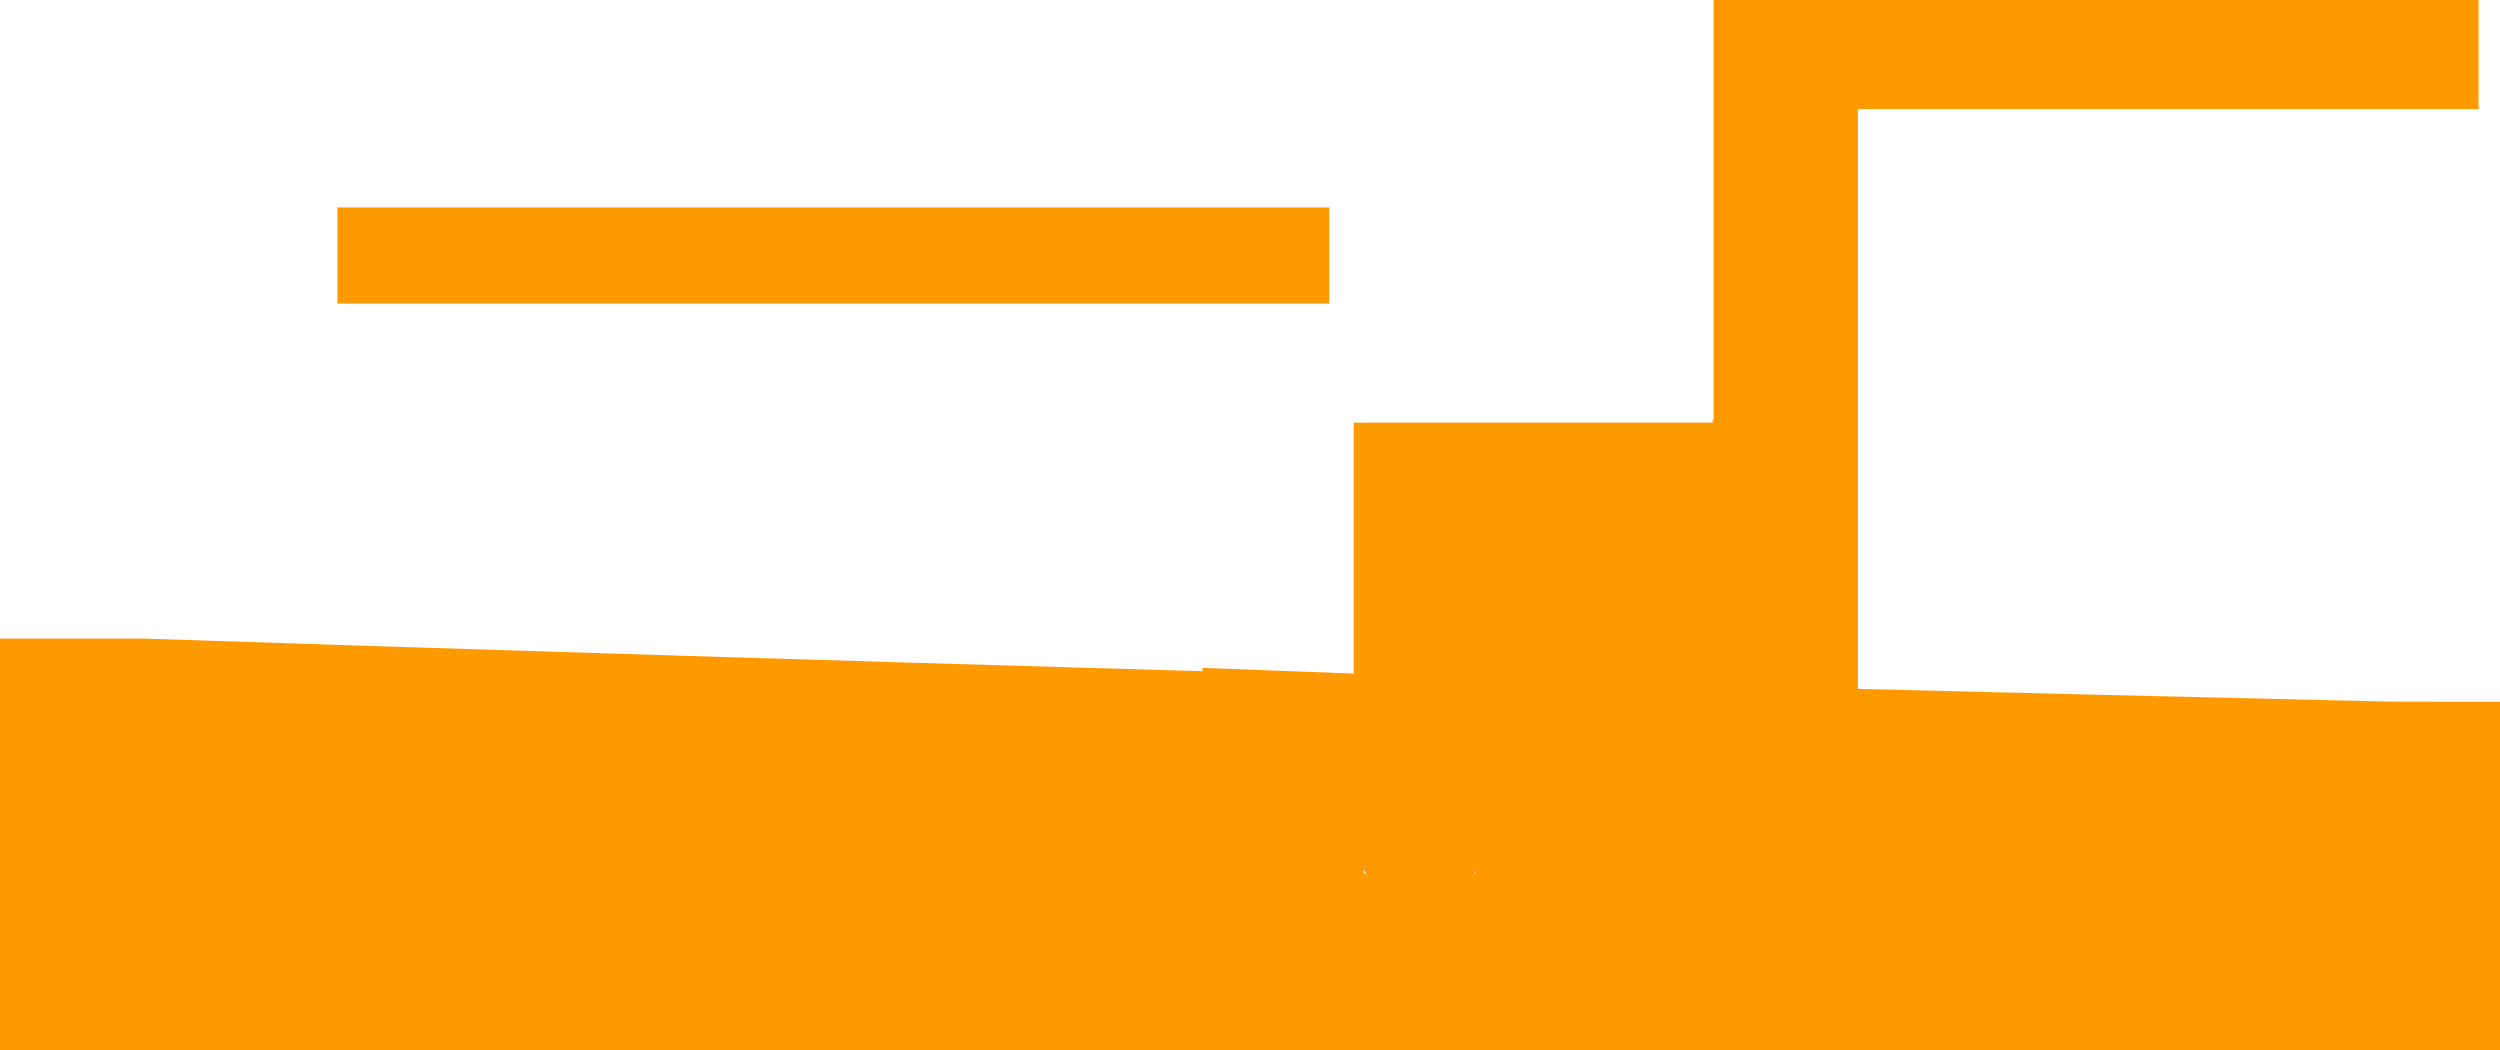 <?xml version="1.0" encoding="UTF-8" standalone="no"?>
<svg xmlns:xlink="http://www.w3.org/1999/xlink" height="240.3px" width="571.95px" xmlns="http://www.w3.org/2000/svg">
  <g transform="matrix(1.0, 0.0, 0.0, 1.0, 0.0, 146.1)">
    <path d="M77.2 -98.65 L304.1 -98.65 304.1 -76.65 77.2 -76.65 77.2 -98.65 M425.05 -146.1 L567.05 -146.1 567.05 -121.15 425.05 -121.15 425.05 11.5 477.9 12.8 545.95 14.4 561.95 14.45 571.95 14.45 571.95 94.2 0.0 94.2 0.0 0.0 33.0 0.0 Q152.75 3.95 268.0 7.25 L275.1 7.45 275.1 6.7 309.7 8.0 309.7 -49.4 355.05 -49.4 355.05 -49.3 355.1 -49.4 391.85 -49.4 391.85 -50.15 392.05 -50.15 392.05 -146.1 425.05 -146.1 M337.25 53.7 L337.55 53.7 337.5 53.25 337.25 53.7 M312.05 52.8 L312.05 53.8 312.5 53.8 312.05 52.8" fill="#ff9900" fill-rule="evenodd" stroke="none"/>
  </g>
</svg>
